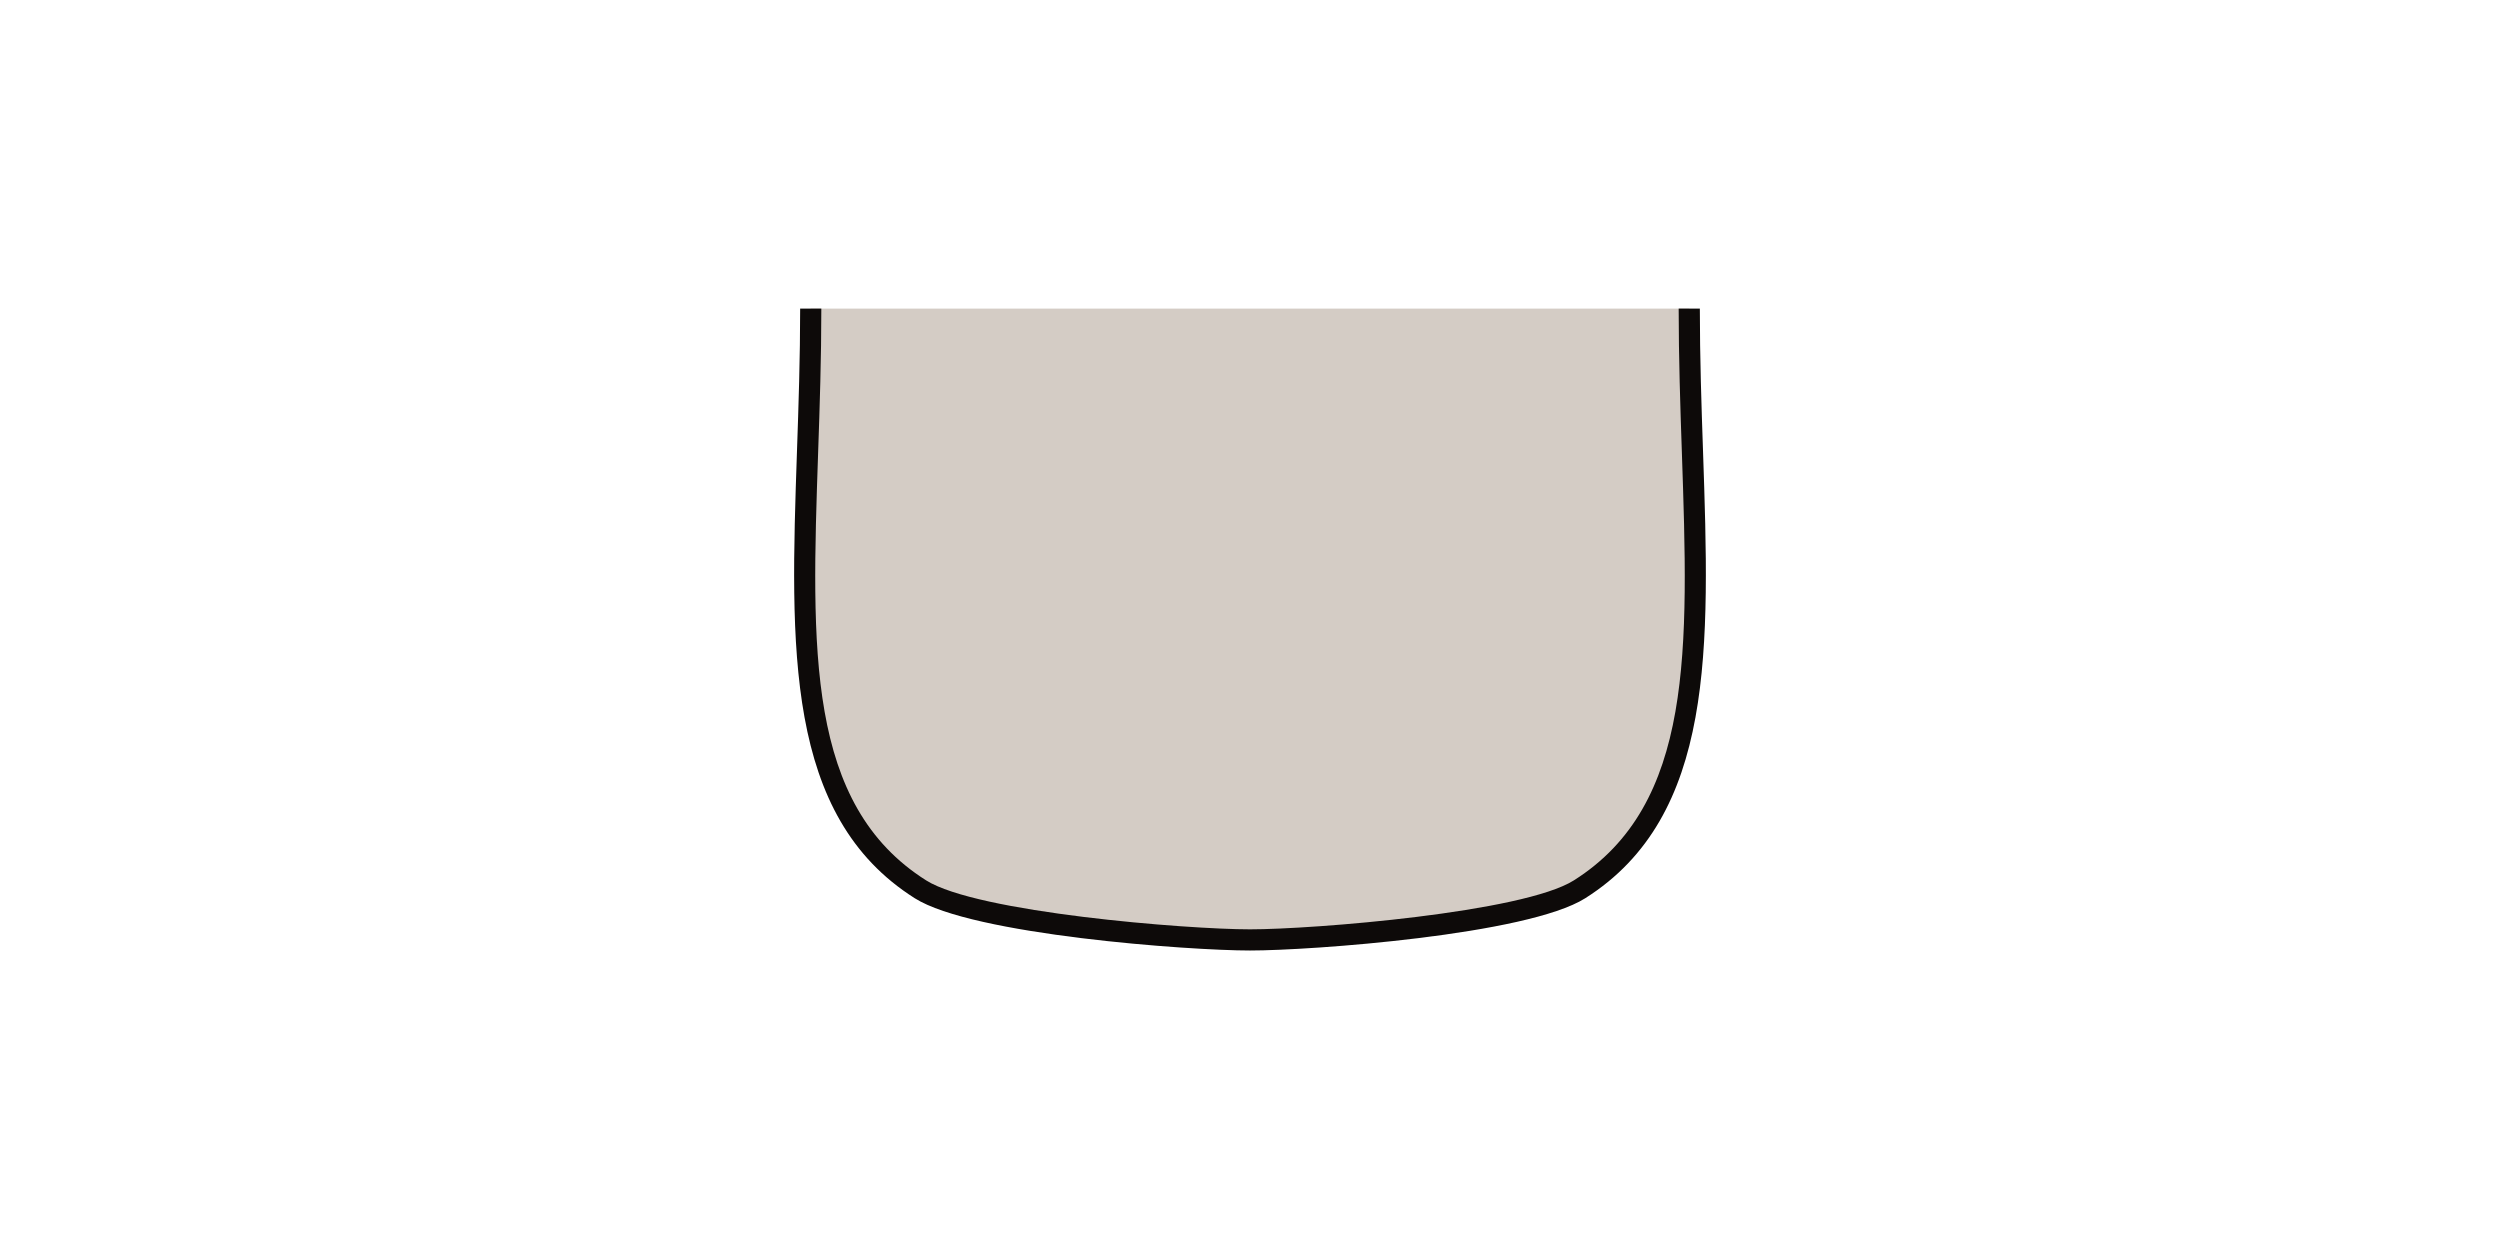 <svg xmlns="http://www.w3.org/2000/svg" viewBox="0 0 640 320"><defs><style>.cls-1{fill:#d4ccc5;}.cls-2{fill:#0d0a09;}</style></defs><g id="jaw-shape"><path class="cls-1" d="M432.45,79c0,66.13,11.5,123.64-28.08,148.66-13.84,8.75-68.28,13-84.37,13s-70.53-4.21-84.37-13c-39.58-25-28.08-82.53-28.08-148.66Z"/><path class="cls-2" d="M320,243.33c-15.58,0-71-4-85.82-13.38-33.33-21.08-31.86-64.26-30.16-114.27.41-11.85.82-24.1.82-36.68h5.42c0,12.67-.41,25-.82,36.87-1.71,50.33-3.07,90.08,27.64,109.5,13,8.23,66.71,12.54,82.92,12.54s69.9-4.31,82.92-12.54c30.71-19.42,29.35-59.17,27.64-109.5-.41-11.9-.82-24.2-.82-36.87h5.42c0,12.58.41,24.83.82,36.68,1.7,50,3.17,93.19-30.16,114.27C391,239.31,335.58,243.33,320,243.33Z"/></g></svg>